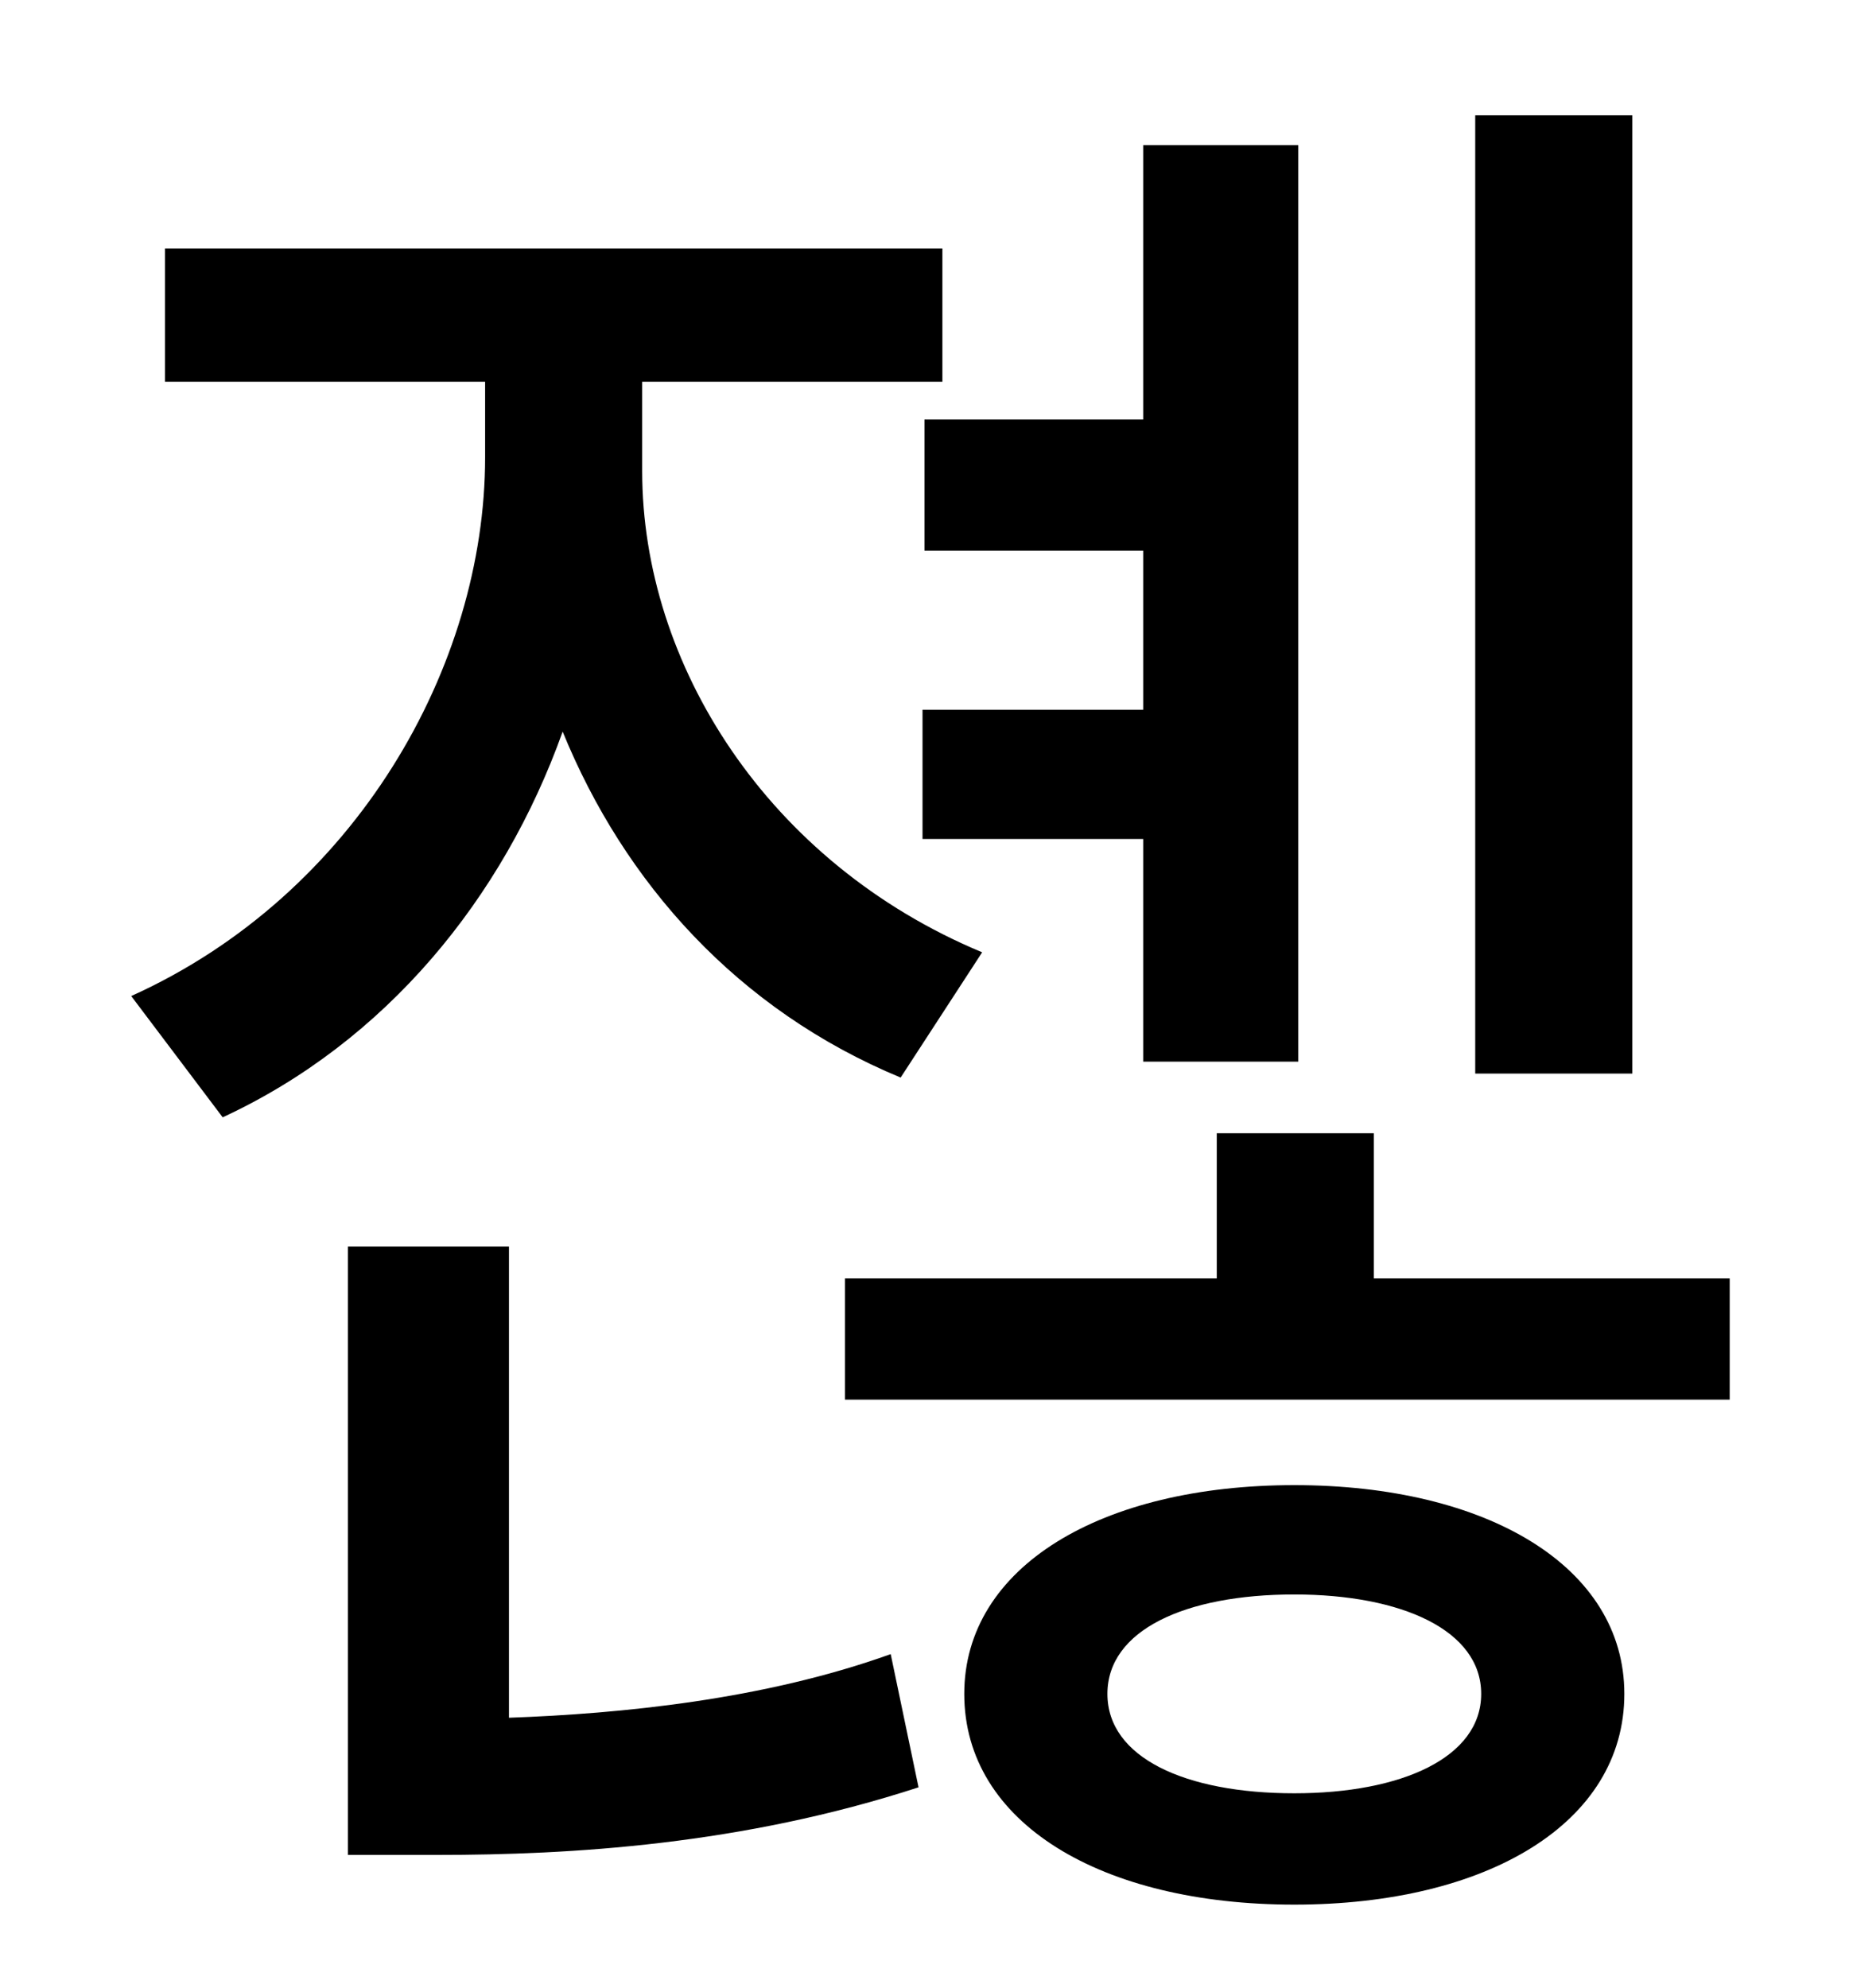<?xml version="1.0" standalone="no"?>
<!DOCTYPE svg PUBLIC "-//W3C//DTD SVG 1.1//EN" "http://www.w3.org/Graphics/SVG/1.1/DTD/svg11.dtd" >
<svg xmlns="http://www.w3.org/2000/svg" xmlns:xlink="http://www.w3.org/1999/xlink" version="1.1" viewBox="-10 0 930 1000">
   <path fill="currentColor"
d="M811 58v482h-79v-482h79zM455 211h110v-138h78v461h-78v-112h-111v-65h111v-80h-110v-66zM484 479l-41 63c-82 -34 -139 -98 -170 -174c-30 84 -89 156 -171 194l-46 -61c113 -51 178 -166 178 -271v-38h-161v-67h391v67h-151v45c0 97 63 197 171 242zM246 627v237
c56 -2 128 -9 192 -32l14 67c-89 29 -175 34 -242 34h-45v-306h81zM641 902c54 0 94 -18 94 -50s-40 -50 -94 -50c-55 0 -94 18 -94 50s39 50 94 50zM641 747c97 0 166 41 166 105c0 65 -69 106 -166 106s-166 -41 -166 -106c0 -64 69 -105 166 -105zM681 643h179v61h-445
v-61h187v-73h79v73z" />
</svg>

